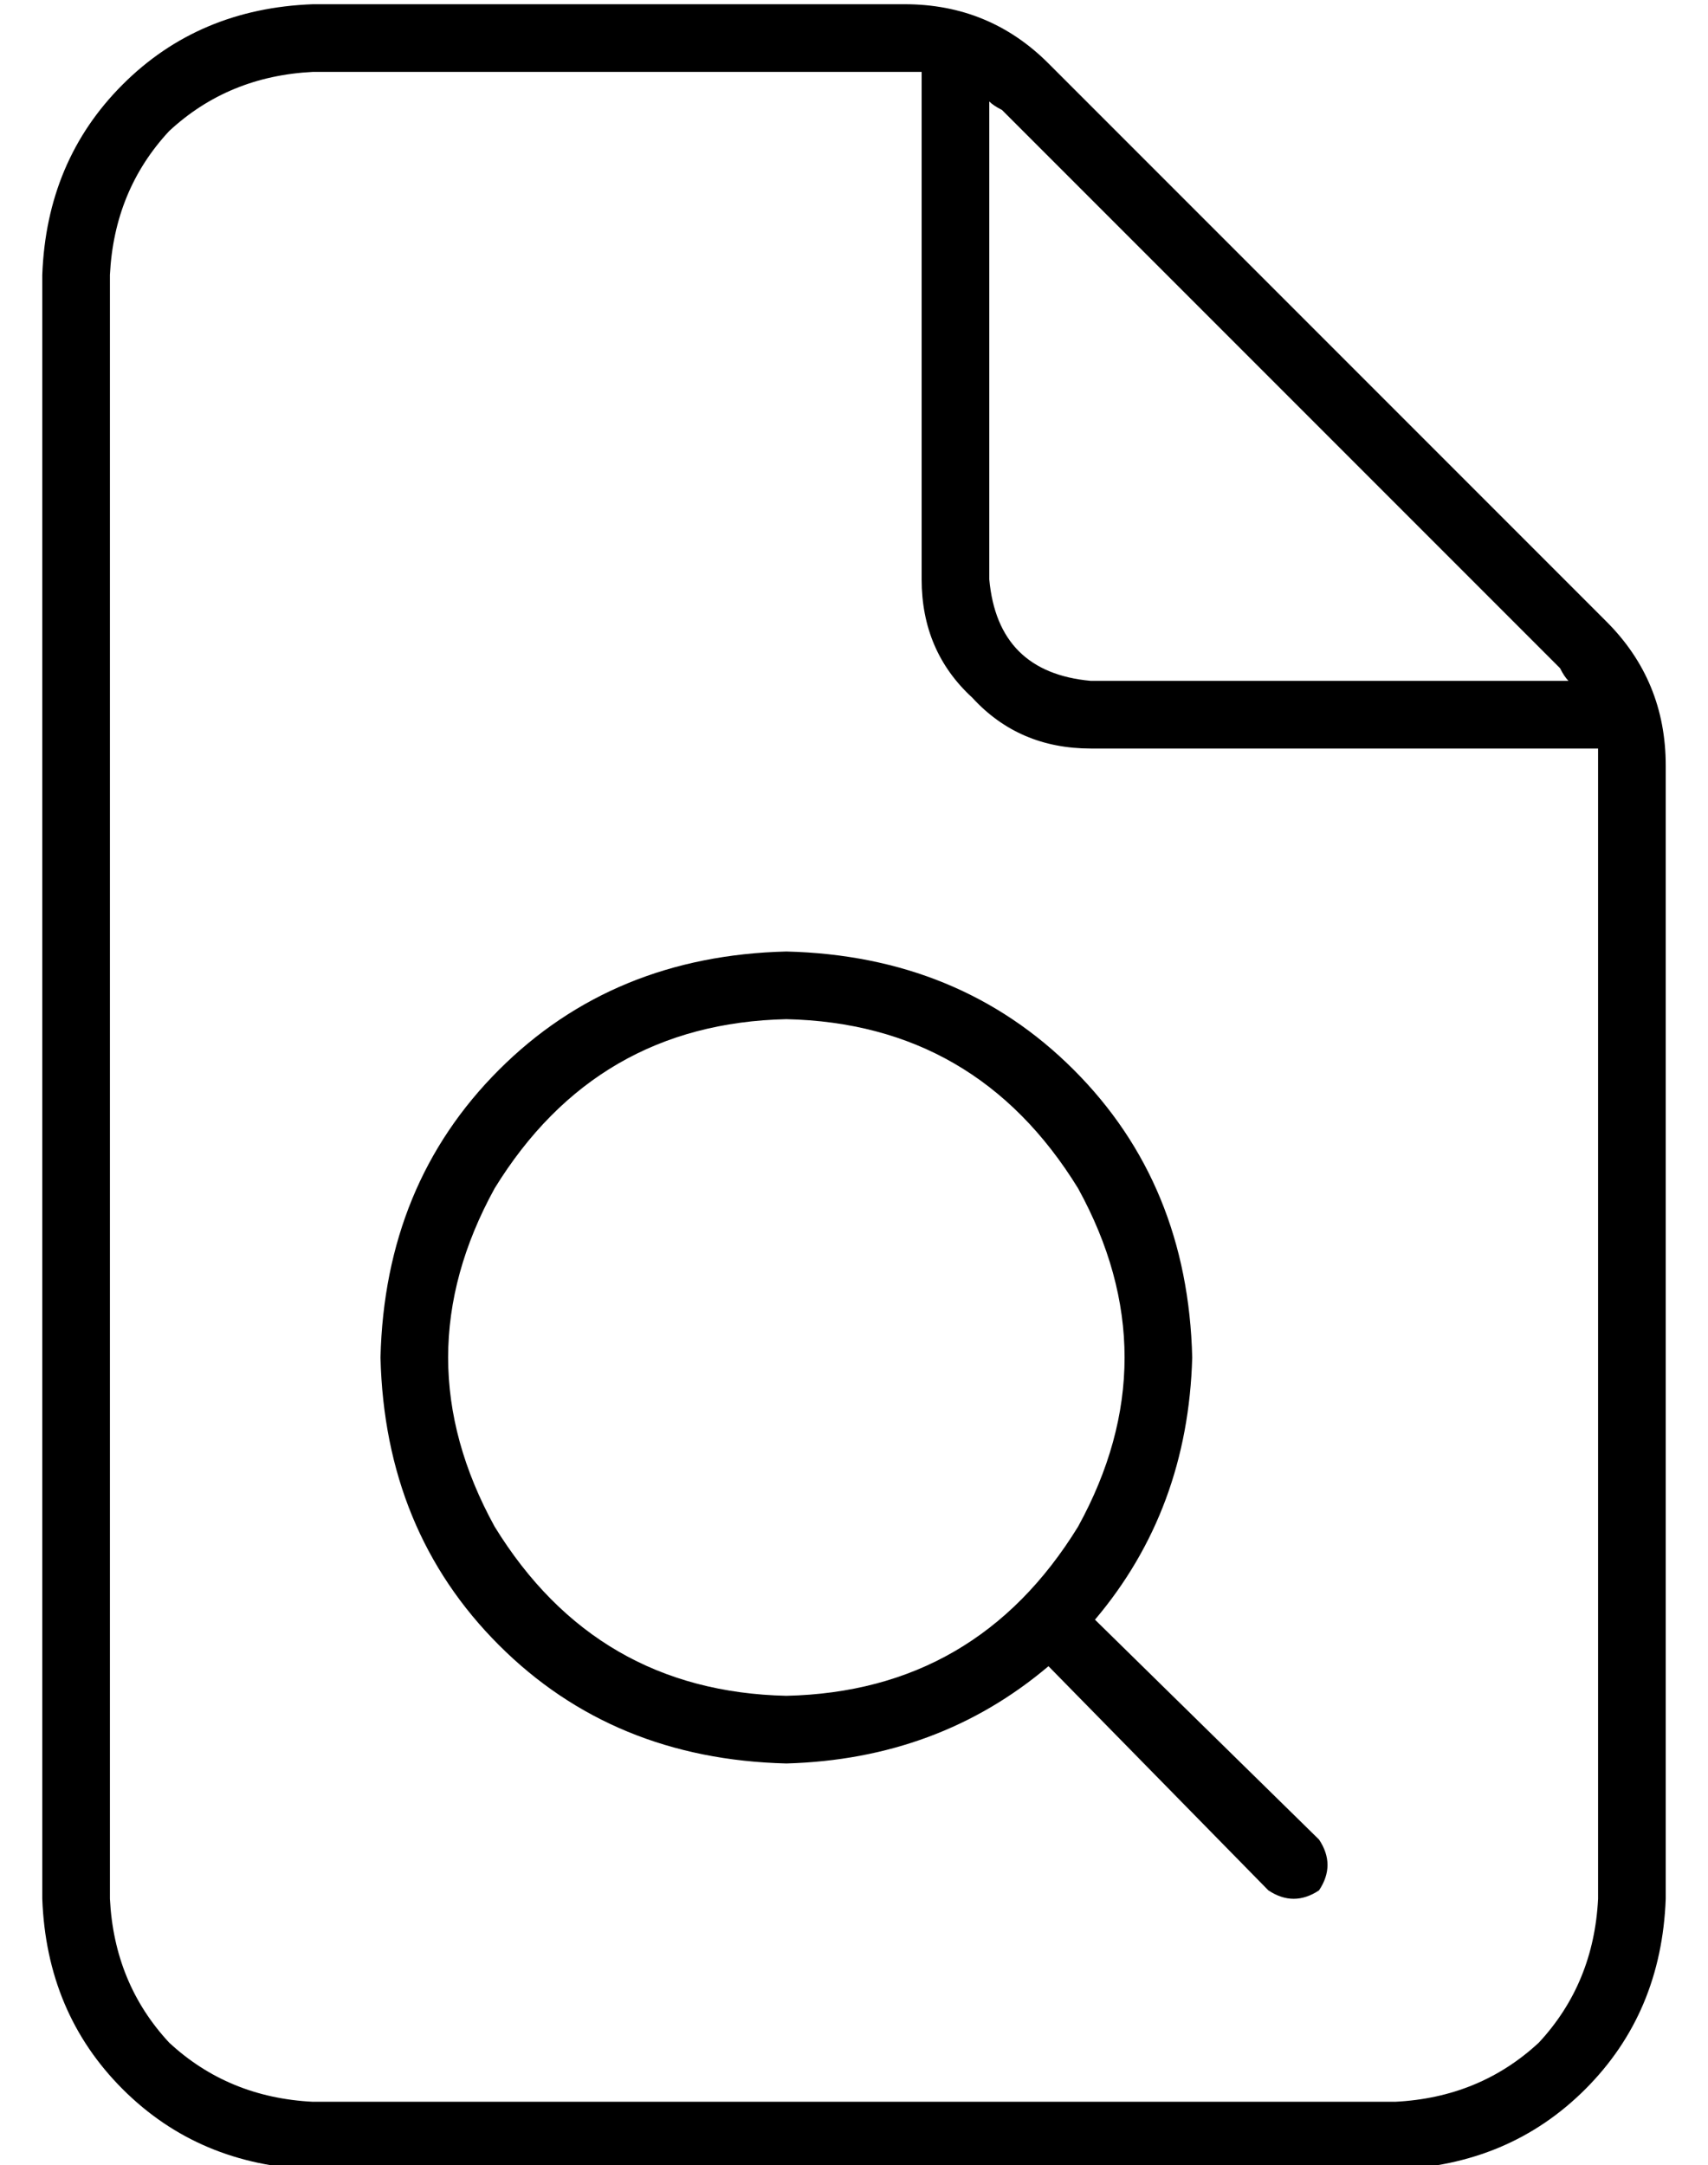 <?xml version="1.0" standalone="no"?>
<!DOCTYPE svg PUBLIC "-//W3C//DTD SVG 1.1//EN" "http://www.w3.org/Graphics/SVG/1.1/DTD/svg11.dtd" >
<svg xmlns="http://www.w3.org/2000/svg" xmlns:xlink="http://www.w3.org/1999/xlink" version="1.1" viewBox="-10 -40 404 512">
   <path fill="currentColor"
d="M64 457q-20 -1 -34 -14v0v0q-13 -14 -14 -34v-384v0q1 -20 14 -34q14 -13 34 -14h140v0h4v0v120v0q0 17 12 28q11 12 28 12h120v0v4v268v0q-1 20 -14 34q-14 13 -34 14h-256v0zM359 118q1 2 2 3h-113v0q-22 -2 -24 -24v-113v0q1 1 3 2l132 132v0zM64 -39q-27 1 -45 19v0
v0q-18 18 -19 45v384v0q1 27 19 45t45 19h256v0q27 -1 45 -19t19 -45v-268v0q0 -20 -14 -34l-132 -132v0q-14 -14 -34 -14h-140v0zM176 201q45 1 69 40q22 40 0 80q-24 39 -69 40q-45 -1 -69 -40q-22 -40 0 -80q24 -39 69 -40v0zM176 377q36 -1 62 -23l52 53v0q6 4 12 0
q4 -6 0 -12l-53 -52v0q22 -26 23 -62q-1 -41 -28 -68t-68 -28q-41 1 -68 28t-28 68q1 41 28 68t68 28v0z" />
</svg>
